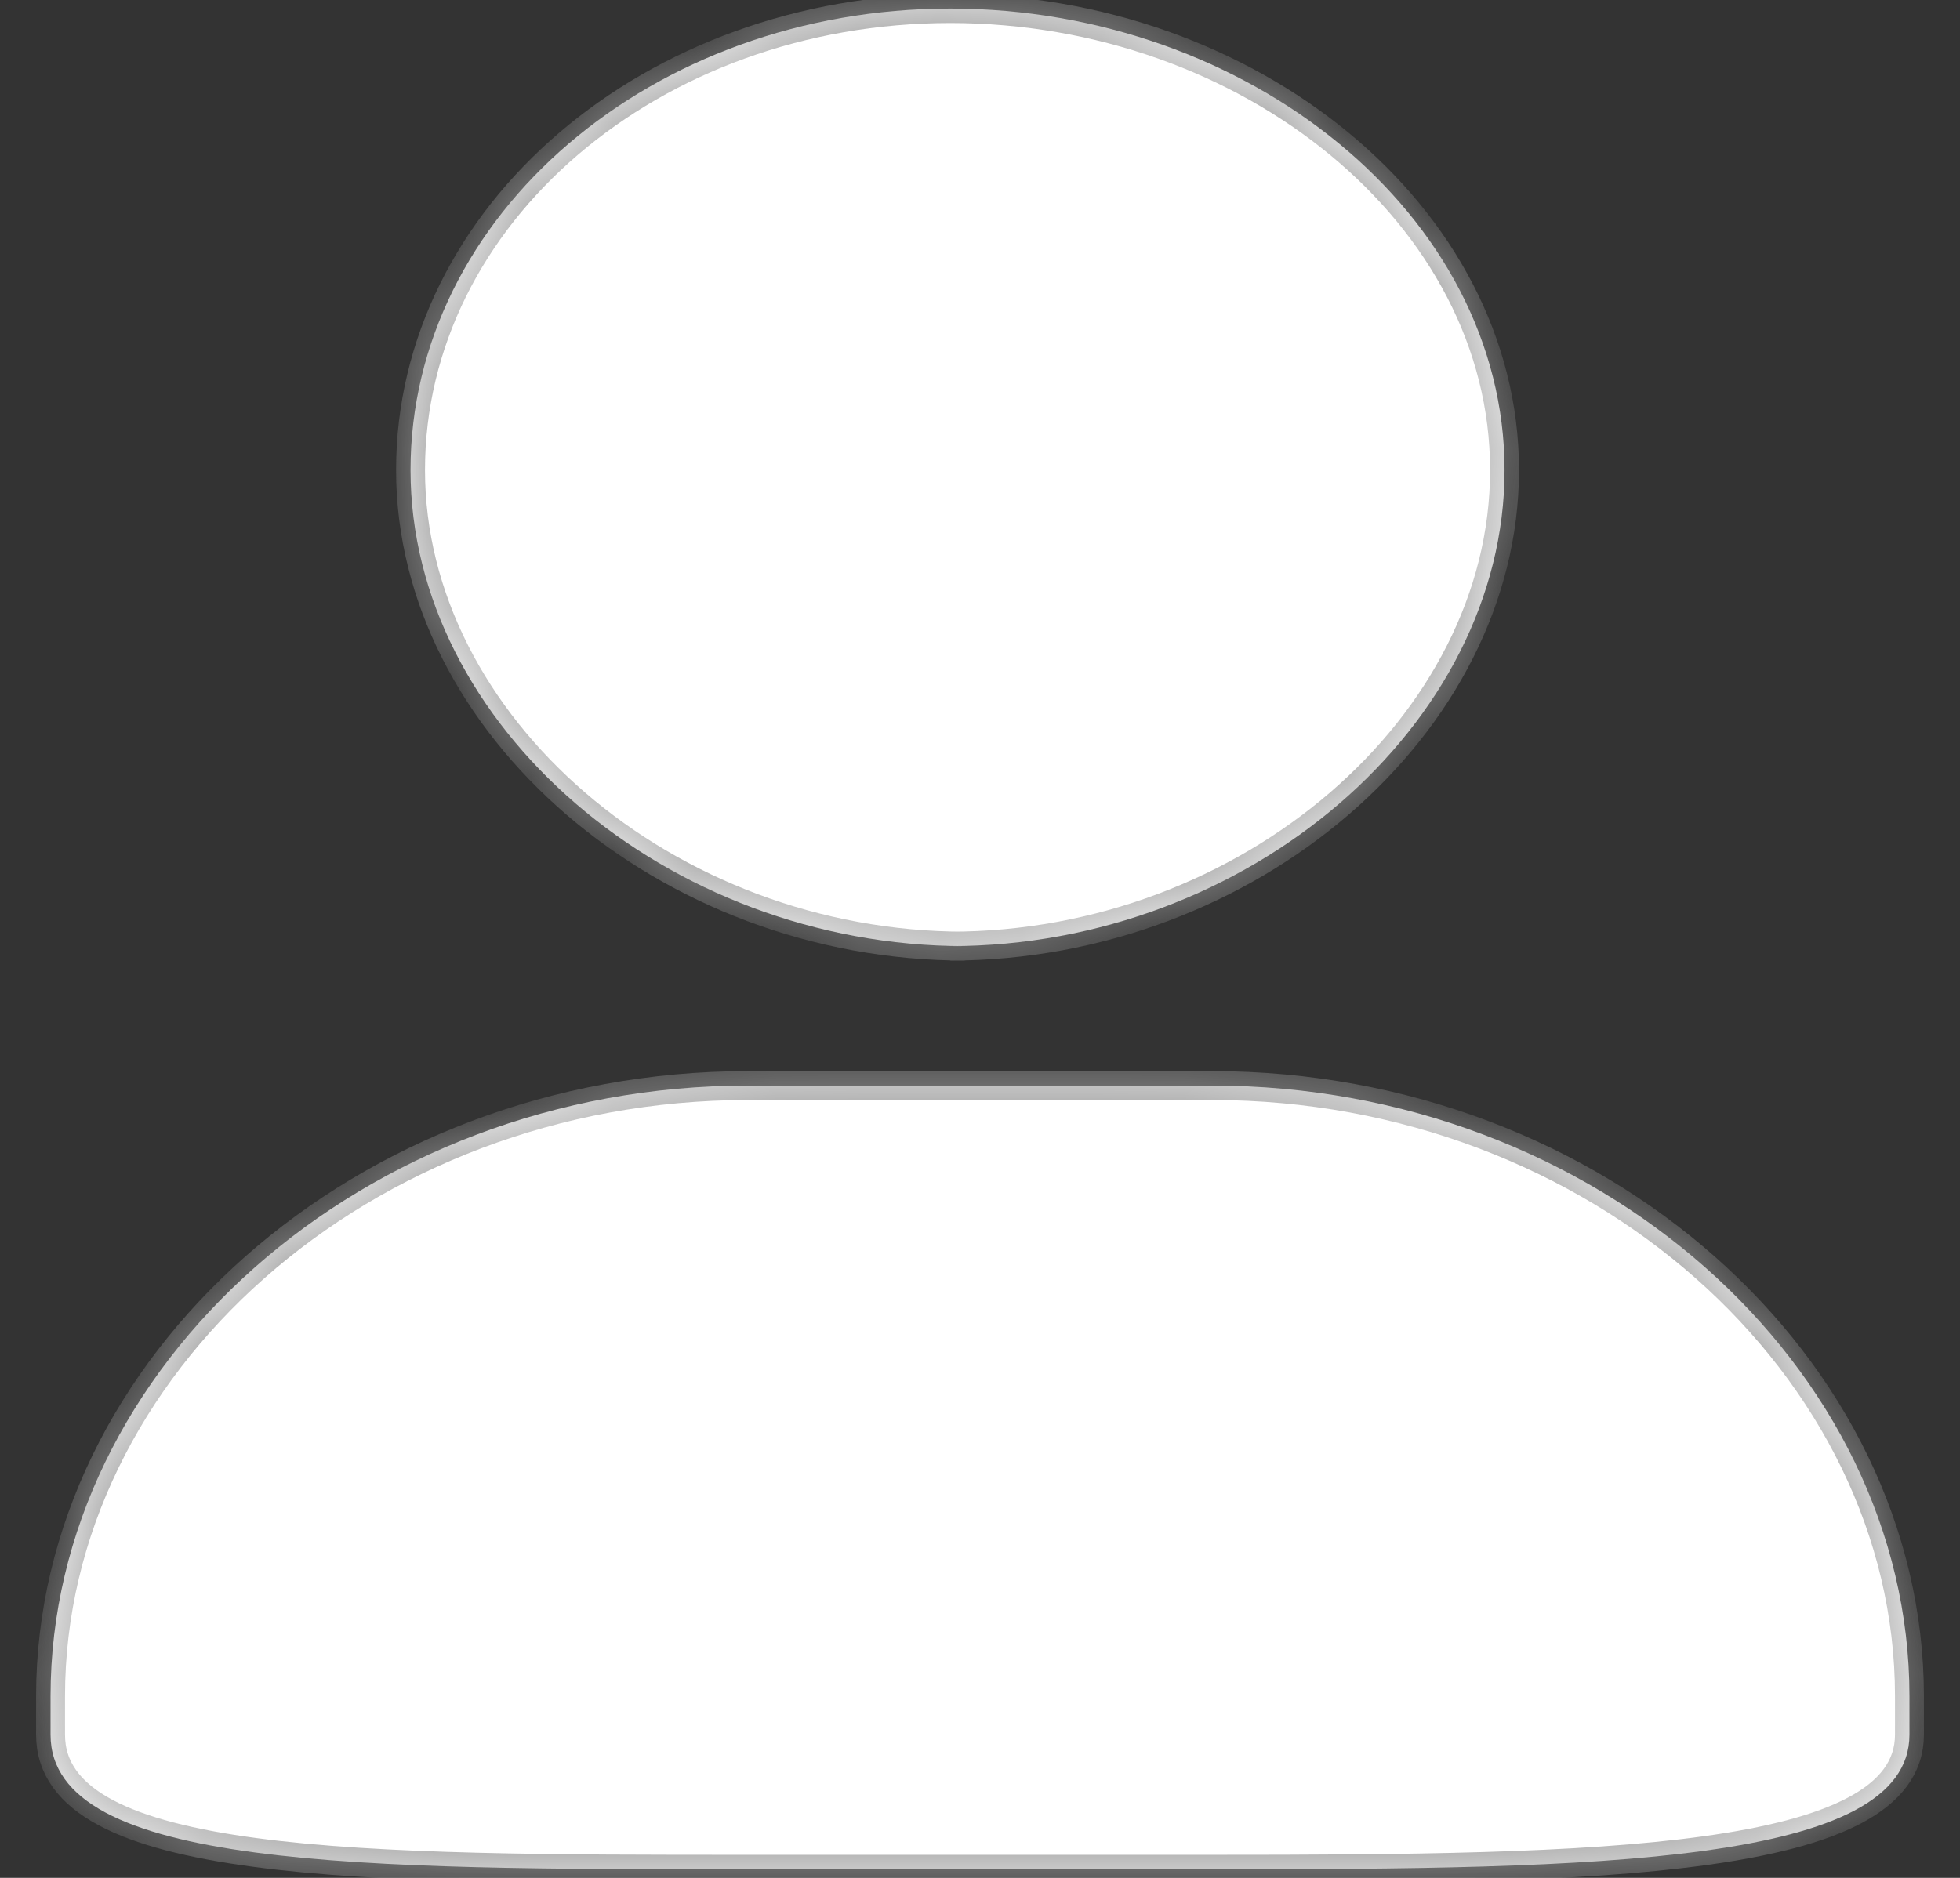 ﻿<?xml version="1.0" encoding="utf-8"?>
<svg version="1.1" xmlns:xlink="http://www.w3.org/1999/xlink" width="24px" height="23px" xmlns="http://www.w3.org/2000/svg">
  <rect width="100%" height="100%" fill="#333333" stroke="none"/>
  <defs>
    <mask fill="white" id="clip448">
      <path d="M 11.813 11.588  C 11.813 11.588  11.636 11.588  11.636 11.588  C 15.287 11.588  18.423 8.879  18.423 5.758  C 18.423 2.635  15.287 0.105  11.636 0.105  C 7.986 0.105  5.026 2.635  5.027 5.758  C 5.027 8.879  8.163 11.588  11.813 11.588  Z M 23.381 20.774  C 23.381 16.742  19.558 13.296  14.843 13.296  C 14.843 13.296  9.158 13.296  9.158 13.296  C 4.442 13.296  0.619 16.742  0.619 20.774  C 0.619 20.774  0.619 21.246  0.619 21.246  C 0.619 22.894  4.442 22.895  9.158 22.895  C 9.158 22.895  14.843 22.895  14.843 22.895  C 19.558 22.895  23.381 22.835  23.381 21.246  C 23.381 21.246  23.381 20.774  23.381 20.774  Z " fill-rule="evenodd" />
    </mask>
  </defs>
  <g transform="matrix(1 0 0 1 -23 -295 )">
    <path d="M 11.813 11.588  C 11.813 11.588  11.636 11.588  11.636 11.588  C 15.287 11.588  18.423 8.879  18.423 5.758  C 18.423 2.635  15.287 0.105  11.636 0.105  C 7.986 0.105  5.026 2.635  5.027 5.758  C 5.027 8.879  8.163 11.588  11.813 11.588  Z M 23.381 20.774  C 23.381 16.742  19.558 13.296  14.843 13.296  C 14.843 13.296  9.158 13.296  9.158 13.296  C 4.442 13.296  0.619 16.742  0.619 20.774  C 0.619 20.774  0.619 21.246  0.619 21.246  C 0.619 22.894  4.442 22.895  9.158 22.895  C 9.158 22.895  14.843 22.895  14.843 22.895  C 19.558 22.895  23.381 22.835  23.381 21.246  C 23.381 21.246  23.381 20.774  23.381 20.774  Z " fill-rule="nonzero" fill="#ffffff" stroke="none" transform="matrix(1 0 0 1 23 295 )" />
    <path d="M 11.813 11.588  C 11.813 11.588  11.636 11.588  11.636 11.588  C 15.287 11.588  18.423 8.879  18.423 5.758  C 18.423 2.635  15.287 0.105  11.636 0.105  C 7.986 0.105  5.026 2.635  5.027 5.758  C 5.027 8.879  8.163 11.588  11.813 11.588  Z " stroke-width="0.354" stroke="#979797" fill="none" transform="matrix(1 0 0 1 23 295 )" mask="url(#clip448)" />
    <path d="M 23.381 20.774  C 23.381 16.742  19.558 13.296  14.843 13.296  C 14.843 13.296  9.158 13.296  9.158 13.296  C 4.442 13.296  0.619 16.742  0.619 20.774  C 0.619 20.774  0.619 21.246  0.619 21.246  C 0.619 22.894  4.442 22.895  9.158 22.895  C 9.158 22.895  14.843 22.895  14.843 22.895  C 19.558 22.895  23.381 22.835  23.381 21.246  C 23.381 21.246  23.381 20.774  23.381 20.774  Z " stroke-width="0.354" stroke="#979797" fill="none" transform="matrix(1 0 0 1 23 295 )" mask="url(#clip448)" />
  </g>
</svg>